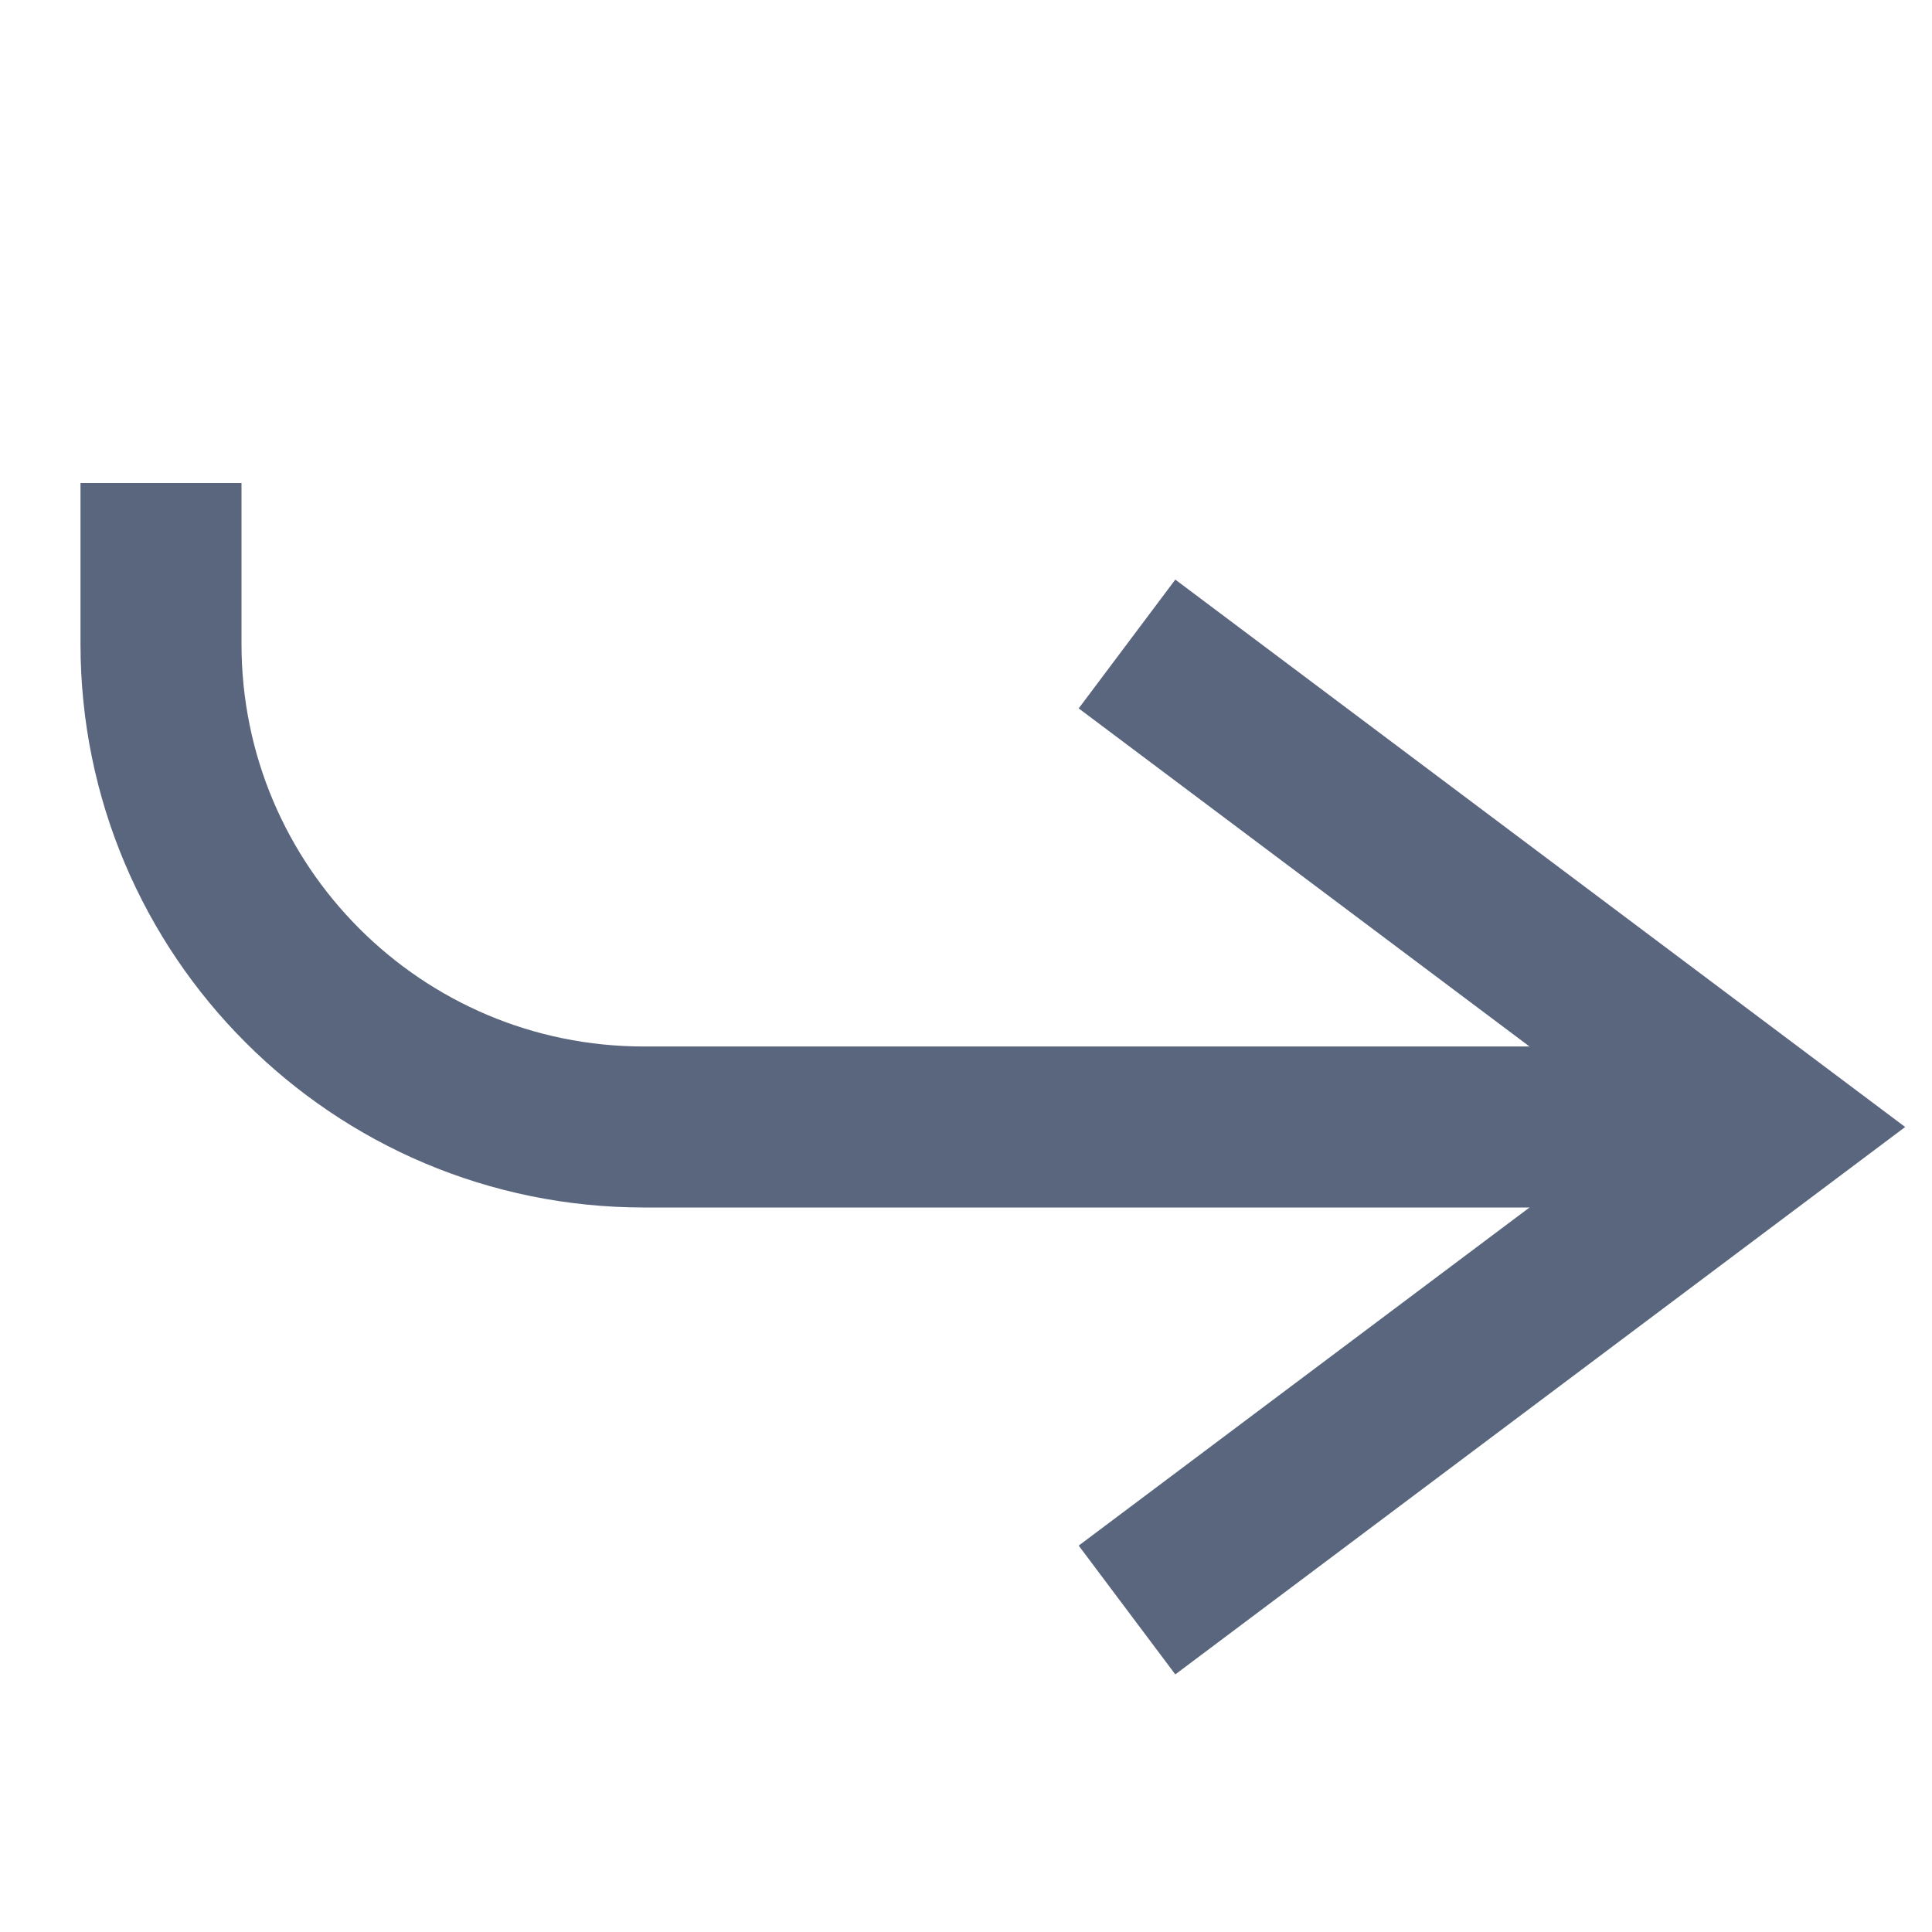 <svg xmlns="http://www.w3.org/2000/svg" width="12" height="12" viewBox="0 0 12 12">
    <g fill="none" fill-rule="evenodd">
        <g stroke="#5a667d">
            <g>
                <path d="M11 7H4C2.343 7 1 5.657 1 4V3h0" transform="translate(-827 -2586) translate(827 2586)"/>
                <path d="M6 9L9 5 12 9" transform="translate(-827 -2586) translate(827 2586) rotate(90 9 7)"/>
            </g>
        </g>
    </g>
</svg>
